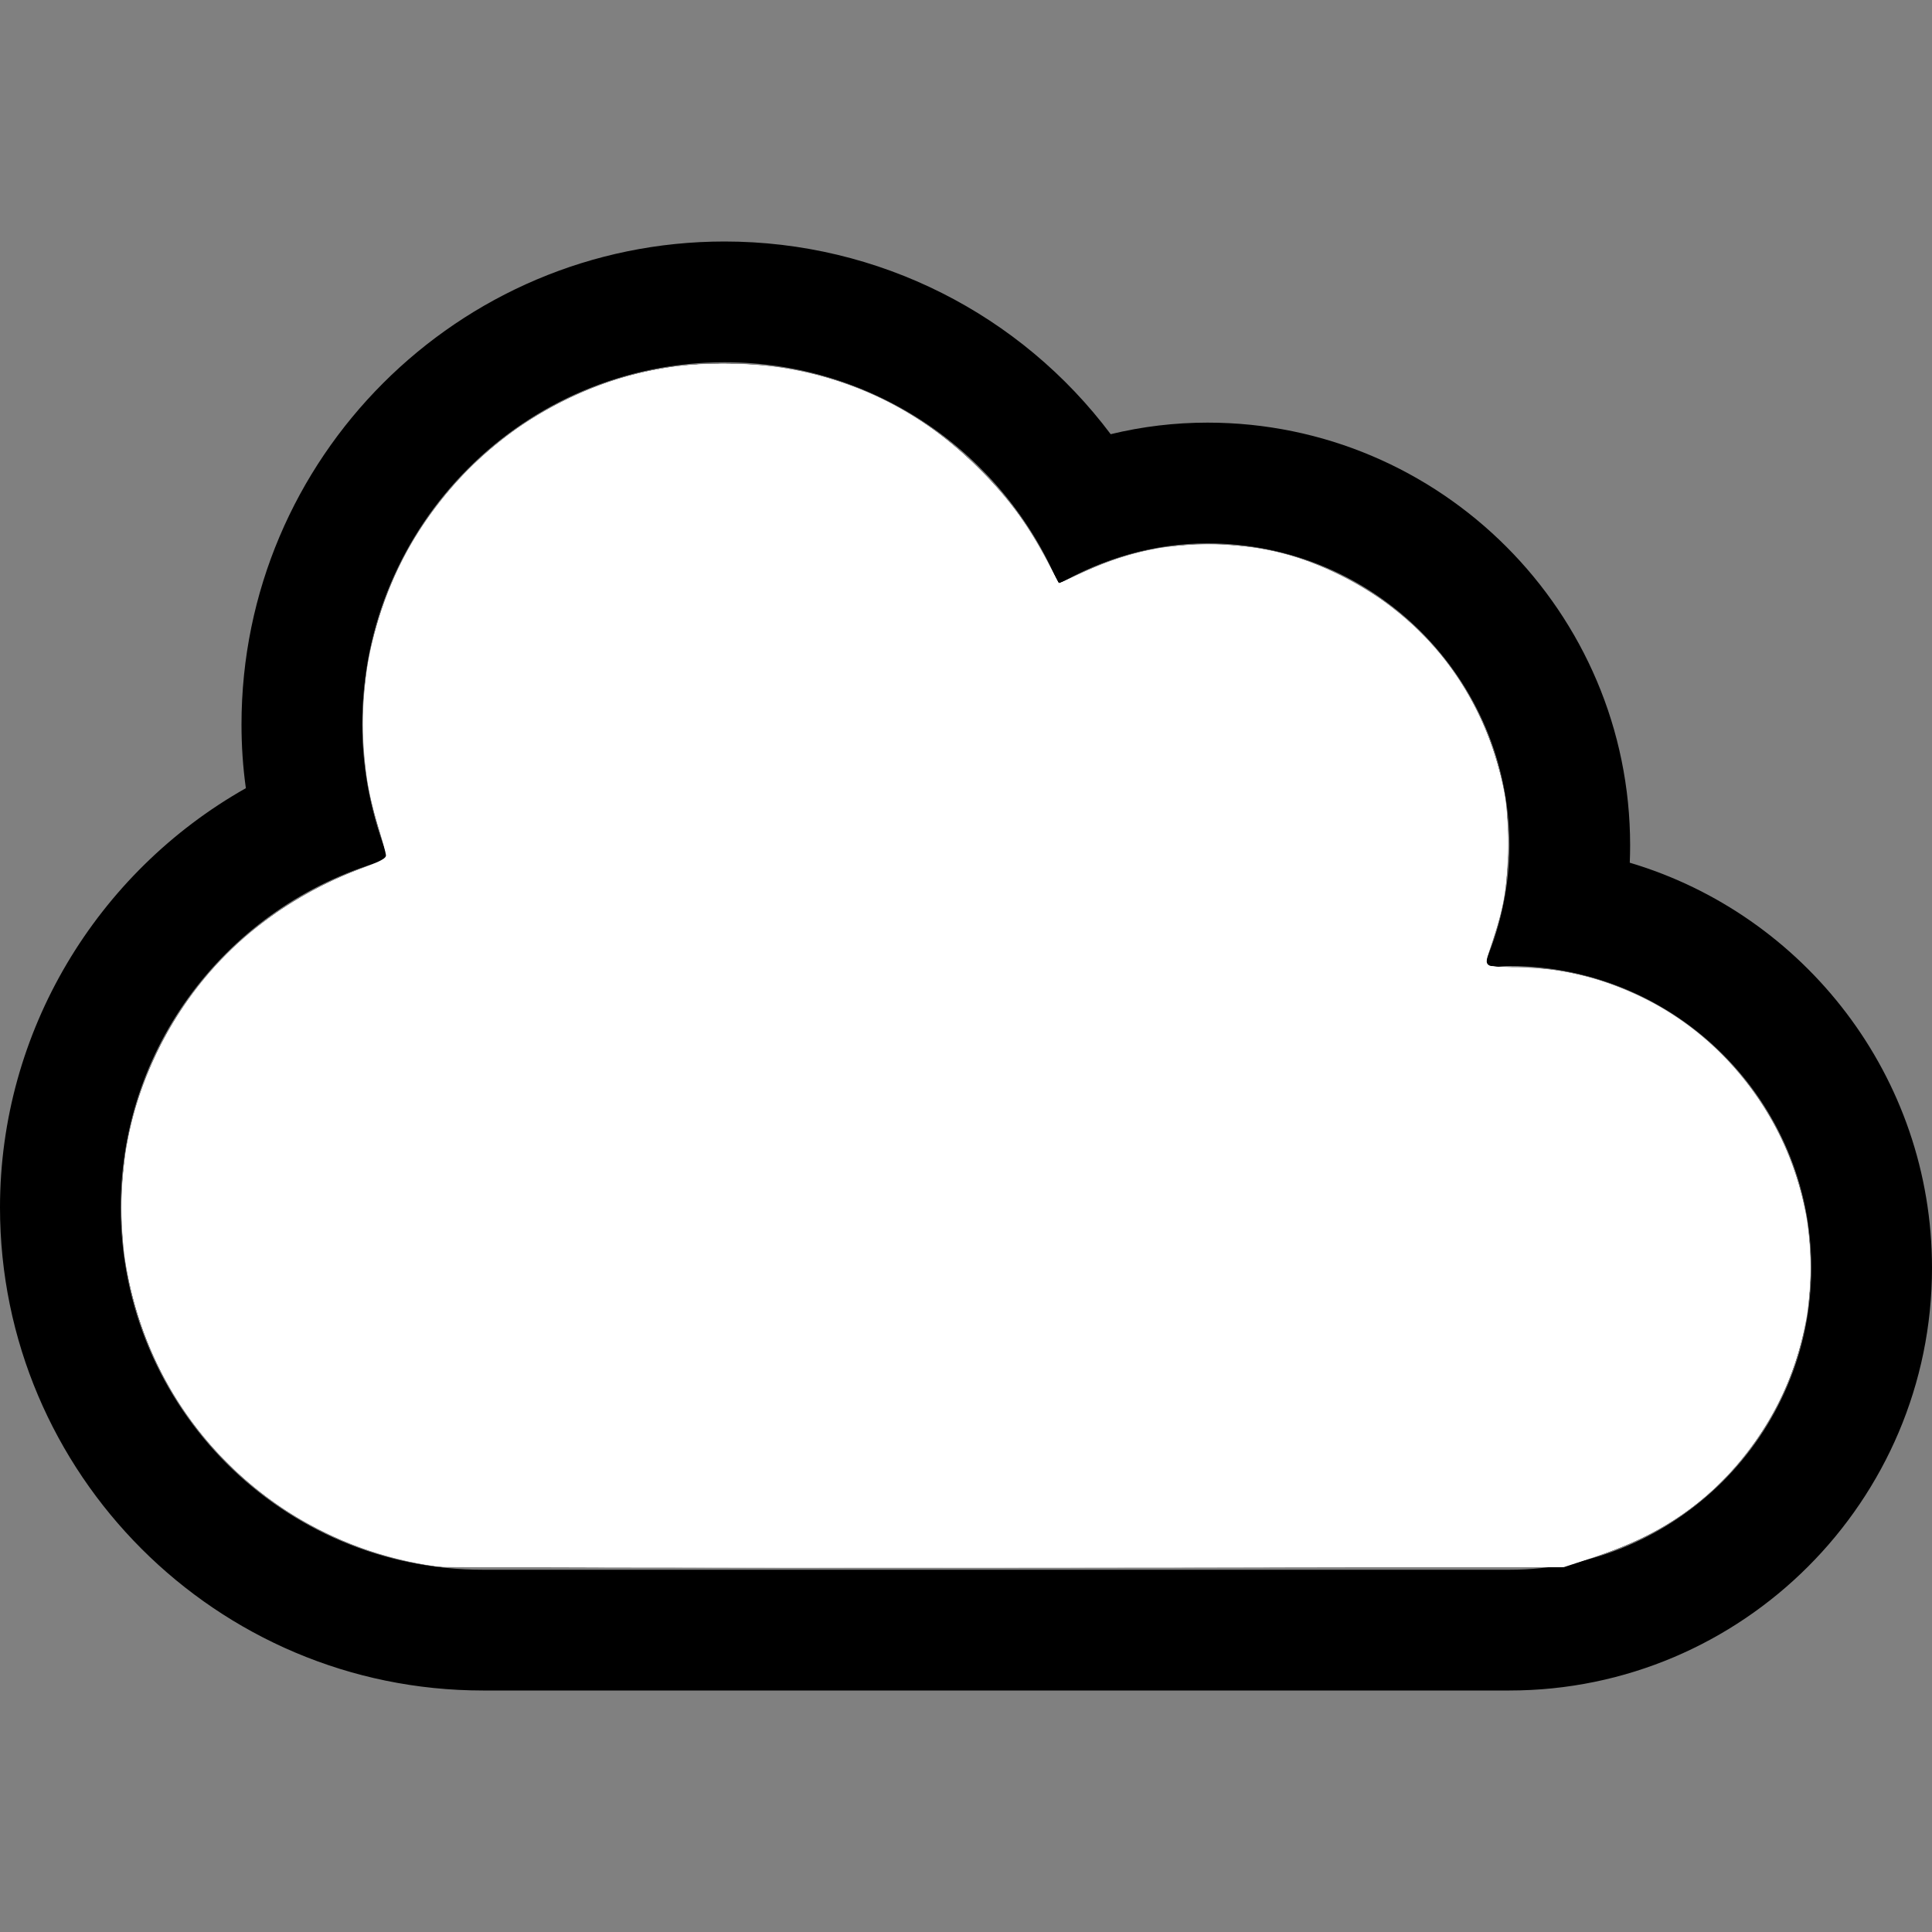 <?xml version="1.0" encoding="UTF-8" standalone="no"?>
<!-- Generator: Adobe Illustrator 16.0.0, SVG Export Plug-In . SVG Version: 6.00 Build 0)  -->

<svg
   xmlns:dc="http://purl.org/dc/elements/1.1/"
   xmlns:cc="http://creativecommons.org/ns#"
   xmlns:rdf="http://www.w3.org/1999/02/22-rdf-syntax-ns#"
   xmlns:svg="http://www.w3.org/2000/svg"
   xmlns="http://www.w3.org/2000/svg"
   xmlns:sodipodi="http://sodipodi.sourceforge.net/DTD/sodipodi-0.dtd"
   xmlns:inkscape="http://www.inkscape.org/namespaces/inkscape"
   version="1.1"
   id="Layer_1"
   x="0px"
   y="0px"
   width="512px"
   height="512px"
   viewBox="0 0 512 512"
   enable-background="new 0 0 512 512"
   xml:space="preserve"
   inkscape:version="0.91 r13725"
   sodipodi:docname="cloud.svg"><rect x="0" y="0" width="512" height="512" fill="#808080" stroke="none"/><defs
     id="defs3388" /><sodipodi:namedview
     pagecolor="#ffffff"
     bordercolor="#666666"
     borderopacity="1"
     objecttolerance="10"
     gridtolerance="10"
     guidetolerance="10"
     inkscape:pageopacity="0"
     inkscape:pageshadow="2"
     inkscape:window-width="1920"
     inkscape:window-height="1146"
     id="namedview3386"
     showgrid="false"
     inkscape:zoom="0.93554688"
     inkscape:cx="149.23341"
     inkscape:cy="308.91438"
     inkscape:window-x="1024"
     inkscape:window-y="80"
     inkscape:window-maximized="1"
     inkscape:current-layer="Layer_1" /><path
     d="m 192,96 c -53.031,0 -96,42.969 -96,96 0,12.625 2.594,24.625 7.031,35.688 C 62.187,238.75 32,275.688 32,320 c 0,53.031 42.969,96 96,96 l 272,0 c 44.188,0 80,-35.813 80,-80 0,-44.187 -35.813,-80 -80,-80 -2.453,0 -4.75,0.5 -7.141,0.719 4.5,-10 7.141,-21.031 7.141,-32.719 0,-44.188 -35.813,-80 -80,-80 -14.438,0 -27.797,4.125 -39.484,10.813 C 265.984,120.25 231.844,96 192,96 m 0,-32 c 40.938,0 78.531,19.344 102.344,51.063 8.39,-2.032 16.953,-3.063 25.656,-3.063 61.75,0 112,50.25 112,112 0,1.563 -0.031,3.094 -0.094,4.625 C 478.172,242.375 512,285.313 512,336 c 0,61.75 -50.25,112 -112,112 l -272,0 C 57.406,448 0,390.594 0,320 0,273.344 25.656,231.187 65.156,208.875 64.375,203.313 64,197.656 64,192 64,121.438 121.406,64 192,64 l 0,0 z"
     id="path3384"
     inkscape:connector-curvature="0" /><path
     style="fill:#ffffff"
     d="m 117.578,415.222 c -4.859,-0.521 -13.997,-2.536 -19.151,-4.222 -32.538,-10.646 -57.294,-38.267 -64.145,-71.572 -4.355,-21.171 -1.522,-42.541 8.221,-61.996 6.971,-13.921 17.155,-25.726 30.45,-35.296 5.801,-4.176 17.888,-10.297 24.852,-12.585 2.792,-0.917 5.142,-1.728 5.222,-1.801 0.08,-0.073 -0.706,-2.675 -1.745,-5.782 -10.788,-32.238 -3.667,-67.329 18.91,-93.187 16.422,-18.809 41.063,-30.914 65.53,-32.192 22.446,-1.172 42.313,4.268 60.482,16.563 7.256,4.91 18.705,16.178 23.83,23.453 1.967,2.792 5.086,8.021 6.931,11.618 1.845,3.597 3.539,6.543 3.766,6.547 0.226,0.004 2.511,-1.046 5.077,-2.333 12.609,-6.321 28.118,-9.262 41.275,-7.828 11.333,1.235 18.056,3.155 28.058,8.014 22.68,11.016 38.626,32.151 43.36,57.468 0.743,3.976 0.989,7.67 0.957,14.43 -0.048,10.386 -1.044,16.282 -4.259,25.202 -1.043,2.894 -2.017,5.622 -2.165,6.063 -0.232,0.691 0.975,0.807 8.71,0.838 7.832,0.032 9.789,0.225 15.318,1.51 20.088,4.67 36.195,15.384 48.052,31.964 16.766,23.444 19.23,55.341 6.272,81.224 -10.907,21.787 -29.416,36.381 -53.983,42.565 l -5.612,1.413 -146.171,0.061 c -80.394,0.034 -147.013,-0.029 -148.042,-0.14 z"
     id="path3392"
     inkscape:connector-curvature="0" /><path
     style="fill:#ffffff"
     d="M 117.311,415.225 C 98.817,412.816 81.199,405.36 67.608,394.19 33.392,366.073 22.673,319.089 41.43,279.455 52.452,256.166 72.962,238.008 97.804,229.547 c 2.792,-0.951 5.128,-1.76 5.19,-1.798 0.062,-0.038 -0.738,-2.693 -1.778,-5.9 -10.44,-32.195 -3.99,-65.577 17.703,-91.626 16.285,-19.555 41.466,-32.276 66.534,-33.613 28.262,-1.507 53.108,7.502 72.603,26.324 8.614,8.317 14.576,16.396 19.651,26.631 1.421,2.866 2.775,5.211 3.009,5.211 0.233,0 2.524,-1.053 5.09,-2.339 18.133,-9.09 39.115,-10.626 58.773,-4.303 6.08,1.956 16.284,7.113 21.757,10.997 5.584,3.963 13.312,11.458 17.211,16.695 16.286,21.87 20.46,49.053 11.456,74.615 -1.294,3.673 -1.842,5.902 -1.46,5.941 0.336,0.034 3.016,0.016 5.956,-0.039 29.686,-0.561 58.017,16.769 71.608,43.802 13.097,26.049 11.216,56.068 -5.029,80.28 -11.35,16.917 -27.032,27.755 -48.409,33.456 l -5.344,1.425 -146.706,0.063 c -80.688,0.035 -147.427,-0.031 -148.309,-0.145 l 0,-1e-5 z"
     id="path3394"
     inkscape:connector-curvature="0" /><path
     style="fill:#ffffff"
     d="m 113.837,414.716 c -36.837,-5.611 -67.532,-32.468 -77.745,-68.026 -7.857,-27.357 -3.455,-55.904 12.243,-79.396 11.605,-17.367 29.32,-30.884 49.468,-37.747 2.792,-0.951 5.126,-1.758 5.184,-1.792 0.059,-0.035 -0.85,-3.052 -2.02,-6.706 -3.418,-10.674 -4.441,-17.296 -4.458,-28.862 -0.015,-10.395 0.498,-14.931 2.671,-23.613 10.013,-40.002 45.703,-69.771 86.272,-71.959 17.964,-0.969 33.413,1.997 48.397,9.293 18.539,9.026 34.532,24.875 43.754,43.361 1.348,2.703 2.663,5.045 2.923,5.205 0.259,0.16 2.666,-0.799 5.349,-2.132 10.93,-5.431 21.738,-7.926 34.258,-7.909 13.279,0.018 22.867,2.216 34.472,7.901 8.603,4.215 15.063,8.753 21.357,15.003 22.045,21.891 29.313,53.089 19.256,82.661 -1.026,3.018 -1.866,5.642 -1.866,5.832 0,0.19 4.028,0.483 8.952,0.652 12.693,0.436 21.189,2.452 32.147,7.63 29.479,13.928 47.948,46.059 45.004,78.292 -1.795,19.648 -9.46,36.084 -23.298,49.958 -10.478,10.505 -21.317,16.665 -37.419,21.264 l -5.879,1.679 -146.973,0.093 c -125.886,0.08 -147.701,-0.018 -152.05,-0.68 z"
     id="path3396"
     inkscape:connector-curvature="0" /><path
     style="fill:#ffffff"
     d="m 115.441,415.014 c -13.15,-1.683 -28.921,-7.608 -40.084,-15.057 -22.33,-14.903 -36.916,-37.241 -41.791,-64.004 -1.578,-8.663 -1.567,-23.329 0.025,-32.19 6.178,-34.389 30.556,-62.616 64.079,-74.195 3.607,-1.246 4.944,-1.951 4.944,-2.609 0,-0.496 -0.712,-3.009 -1.583,-5.584 -14.852,-43.937 5.542,-93.199 47.445,-114.608 14.076,-7.191 27.103,-10.256 43.658,-10.271 25.632,-0.023 48.111,9.043 66.18,26.693 8.573,8.374 13.48,14.945 19.269,25.801 l 3.042,5.705 5.079,-2.357 c 12.483,-5.794 21.777,-7.932 34.43,-7.922 12.768,0.011 22.639,2.194 33.549,7.421 23.887,11.445 39.614,31.701 44.828,57.738 0.717,3.581 0.954,7.22 0.938,14.411 -0.024,10.84 -0.918,16.34 -4.242,26.11 -1.015,2.983 -1.847,5.57 -1.849,5.75 -0.002,0.18 4.024,0.465 8.948,0.633 5.79,0.198 10.651,0.673 13.762,1.346 30.165,6.524 53.771,29.139 61.225,58.656 7.131,28.235 -1.719,58.083 -23.114,77.959 -9.785,9.09 -20.442,14.85 -35.974,19.445 l -4.81,1.423 -147.24,0.076 c -80.982,0.042 -148.803,-0.125 -150.714,-0.369 z"
     id="path3398"
     inkscape:connector-curvature="0" /><path
     style="fill:#ffffff"
     d="m 115.441,415.014 c -5.275,-0.675 -13.037,-2.563 -18.861,-4.588 -33.782,-11.743 -58.101,-41.297 -63.511,-77.183 -1.071,-7.108 -0.803,-22.007 0.53,-29.48 3.742,-20.967 14.944,-40.954 30.802,-54.961 8.827,-7.796 21.767,-15.319 33.002,-19.188 2.866,-0.987 5.21,-2.056 5.209,-2.375 -0.001,-0.319 -0.815,-3.226 -1.808,-6.46 -4.166,-13.558 -5.464,-26.16 -4.033,-39.169 4.755,-43.224 37.925,-77.715 81.082,-84.311 7.95,-1.215 21.709,-1.072 29.897,0.31 19.997,3.377 36.35,11.691 50.837,25.846 8.407,8.214 13.26,14.733 19.008,25.528 l 3.034,5.698 5.136,-2.4 c 6.771,-3.164 14.742,-5.795 21.007,-6.935 6.942,-1.263 19.825,-1.245 26.99,0.037 28.896,5.17 53.042,26.112 61.969,53.745 3.057,9.462 3.741,14.041 3.717,24.858 -0.024,10.863 -0.961,16.645 -4.233,26.136 -1.004,2.911 -1.72,5.462 -1.591,5.67 0.128,0.208 4.148,0.517 8.933,0.688 13.406,0.478 22.826,2.882 33.98,8.674 17.098,8.878 30.676,23.889 37.708,41.687 10.329,26.144 5.903,56.049 -11.615,78.483 -10.547,13.507 -23.691,22.09 -43.295,28.27 l -5.406,1.704 -147.507,0.08 c -81.129,0.044 -149.071,-0.12 -150.981,-0.364 z"
     id="path3400"
     inkscape:connector-curvature="0" /><path
     style="fill:#ffffff"
     d="M 115.441,415.008 C 88.358,411.506 63.162,395.659 47.953,372.563 36.425,355.055 30.792,333.18 32.532,312.673 c 1.063,-12.531 3.667,-22.221 8.968,-33.371 10.858,-22.842 29.171,-39.386 54.433,-49.175 5.211,-2.019 6.401,-2.678 6.347,-3.511 -0.037,-0.564 -0.928,-3.956 -1.981,-7.537 -3.168,-10.772 -3.775,-15.131 -3.779,-27.159 -0.004,-12.082 0.719,-17.37 3.749,-27.398 4.773,-15.798 12.263,-28.214 24.258,-40.212 7.965,-7.968 14.31,-12.598 24.069,-17.566 15.772,-8.028 31.19,-11.144 50.108,-10.125 12.623,0.68 24.099,3.795 36.186,9.822 8.891,4.434 15.526,9.167 23.176,16.535 8.995,8.663 14.97,16.782 20.65,28.06 l 1.851,3.675 5.168,-2.415 c 12.338,-5.766 21.702,-7.89 34.667,-7.863 13.397,0.027 23.493,2.393 35.095,8.224 22.435,11.275 37.162,30.448 42.756,55.662 1.035,4.666 1.222,7.033 1.212,15.401 -0.013,11.268 -0.643,15.385 -3.925,25.634 -2.441,7.621 -3.411,6.775 8.235,7.184 37.122,1.303 67.647,28.116 74.895,65.788 1.265,6.577 1.269,20.645 0.008,27.257 -3.055,16.009 -10.01,29.75 -20.907,41.304 -10.101,10.71 -20.514,16.906 -38.229,22.745 l -5.077,1.674 -147.775,0.076 c -81.276,0.042 -149.338,-0.126 -151.248,-0.373 z"
     id="path3402"
     inkscape:connector-curvature="0" /></svg>